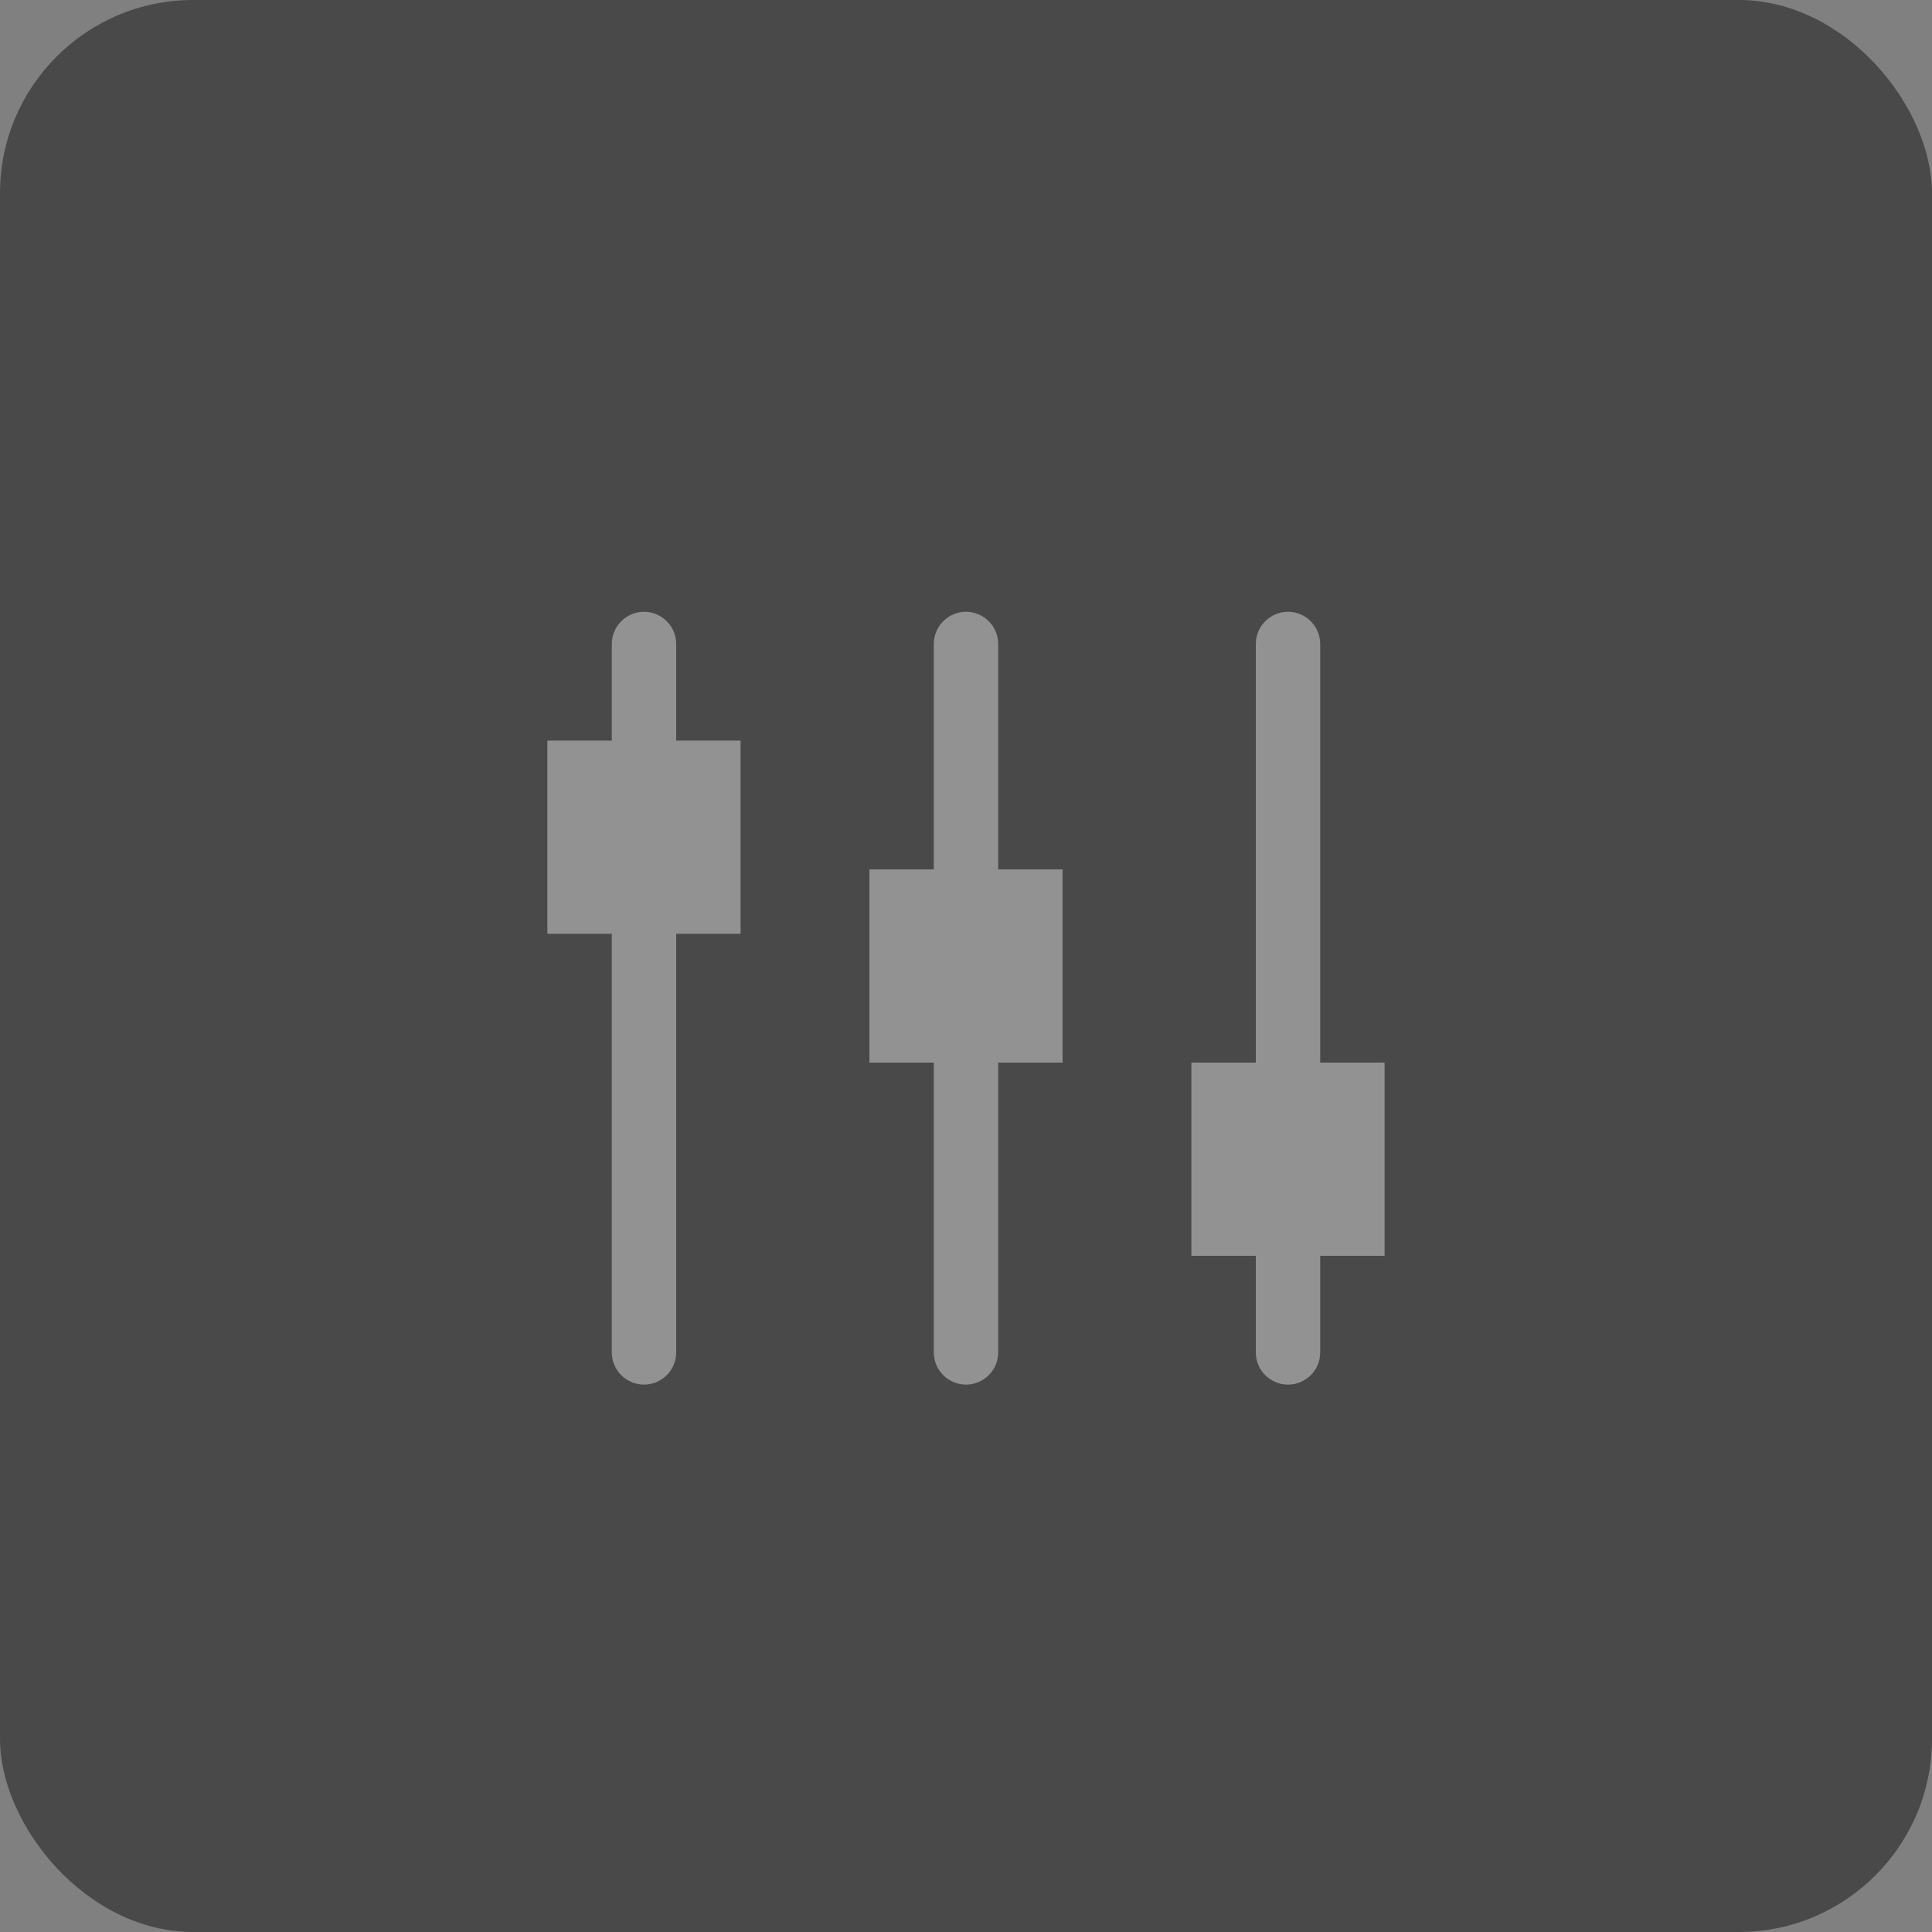 <?xml version="1.0" encoding="UTF-8" standalone="no"?>
<svg
   xmlns:dc="http://purl.org/dc/elements/1.1/"
   xmlns:cc="http://creativecommons.org/ns#"
   xmlns:rdf="http://www.w3.org/1999/02/22-rdf-syntax-ns#"
   xmlns:svg="http://www.w3.org/2000/svg"
   xmlns="http://www.w3.org/2000/svg"
   xmlns:sodipodi="http://sodipodi.sourceforge.net/DTD/sodipodi-0.dtd"
   xmlns:inkscape="http://www.inkscape.org/namespaces/inkscape"
   inkscape:version="1.0 (4035a4fb49, 2020-05-01)"
   sodipodi:docname="controls.svg"
   id="svg8970"
   version="1.1"
   fill="none"
   viewBox="0 0 30 30"
   height="30"
   width="30">
  <rect x="0" y="0" width="30" height="30" fill="#808080" stroke="none"/>
  <defs
     id="defs8974" />
  <sodipodi:namedview
     inkscape:current-layer="svg8970"
     inkscape:window-maximized="1"
     inkscape:window-y="-8"
     inkscape:window-x="-8"
     inkscape:cy="28.392861"
     inkscape:cx="31.125038"
     inkscape:zoom="10.017346"
     showgrid="false"
     id="namedview8972"
     inkscape:window-height="1017"
     inkscape:window-width="1920"
     inkscape:pageshadow="2"
     inkscape:pageopacity="0"
     guidetolerance="10"
     gridtolerance="10"
     objecttolerance="10"
     borderopacity="1"
     bordercolor="#666666"
     pagecolor="#ffffff" />
  <rect
     id="rect8959"
     fill="#252527"
     rx="3"
     height="30"
     width="30"
     opacity="0.6" />
  <g
     id="g8968"
     opacity="0.4">
    <mask
       fill="white"
       id="path-2-inside-1">
      <path
         id="path8961"
         d="M9.5 21C9.5 21.276 9.724 21.5 10 21.5C10.276 21.5 10.5 21.276 10.5 21L10.5 14.5H11.5L11.5 11.5H10.5L10.5 10C10.5 9.724 10.276 9.5 10 9.5C9.724 9.5 9.5 9.724 9.5 10L9.5 11.5H8.5V14.5H9.5L9.5 21ZM14.5 21C14.5 21.276 14.724 21.5 15 21.5C15.276 21.5 15.5 21.276 15.5 21V16.5H16.5V13.5H15.5V10C15.5 9.724 15.276 9.5 15 9.5C14.724 9.5 14.5 9.724 14.5 10V13.5H13.5V16.5H14.5V21ZM20 21.5C19.724 21.5 19.5 21.276 19.5 21V19.5H18.5V16.5H19.5L19.5 10C19.5 9.724 19.724 9.5 20 9.5C20.276 9.5 20.5 9.724 20.5 10L20.5 16.5H21.5V19.5H20.5V21C20.5 21.276 20.276 21.5 20 21.5Z"
         clip-rule="evenodd"
         fill-rule="evenodd" />
    </mask>
    <path
       id="path8964"
       fill="white"
       d="M9.5 21C9.5 21.276 9.724 21.5 10 21.5C10.276 21.5 10.5 21.276 10.5 21L10.5 14.5H11.5L11.5 11.5H10.5L10.5 10C10.5 9.724 10.276 9.5 10 9.5C9.724 9.5 9.5 9.724 9.5 10L9.5 11.5H8.5V14.5H9.5L9.5 21ZM14.5 21C14.5 21.276 14.724 21.5 15 21.5C15.276 21.5 15.5 21.276 15.5 21V16.5H16.5V13.5H15.5V10C15.5 9.724 15.276 9.5 15 9.5C14.724 9.5 14.5 9.724 14.5 10V13.5H13.5V16.5H14.5V21ZM20 21.5C19.724 21.5 19.5 21.276 19.5 21V19.5H18.5V16.5H19.5L19.5 10C19.5 9.724 19.724 9.5 20 9.5C20.276 9.5 20.5 9.724 20.5 10L20.5 16.5H21.5V19.5H20.5V21C20.5 21.276 20.276 21.5 20 21.5Z"
       clip-rule="evenodd"
       fill-rule="evenodd" />
  </g>
</svg>
